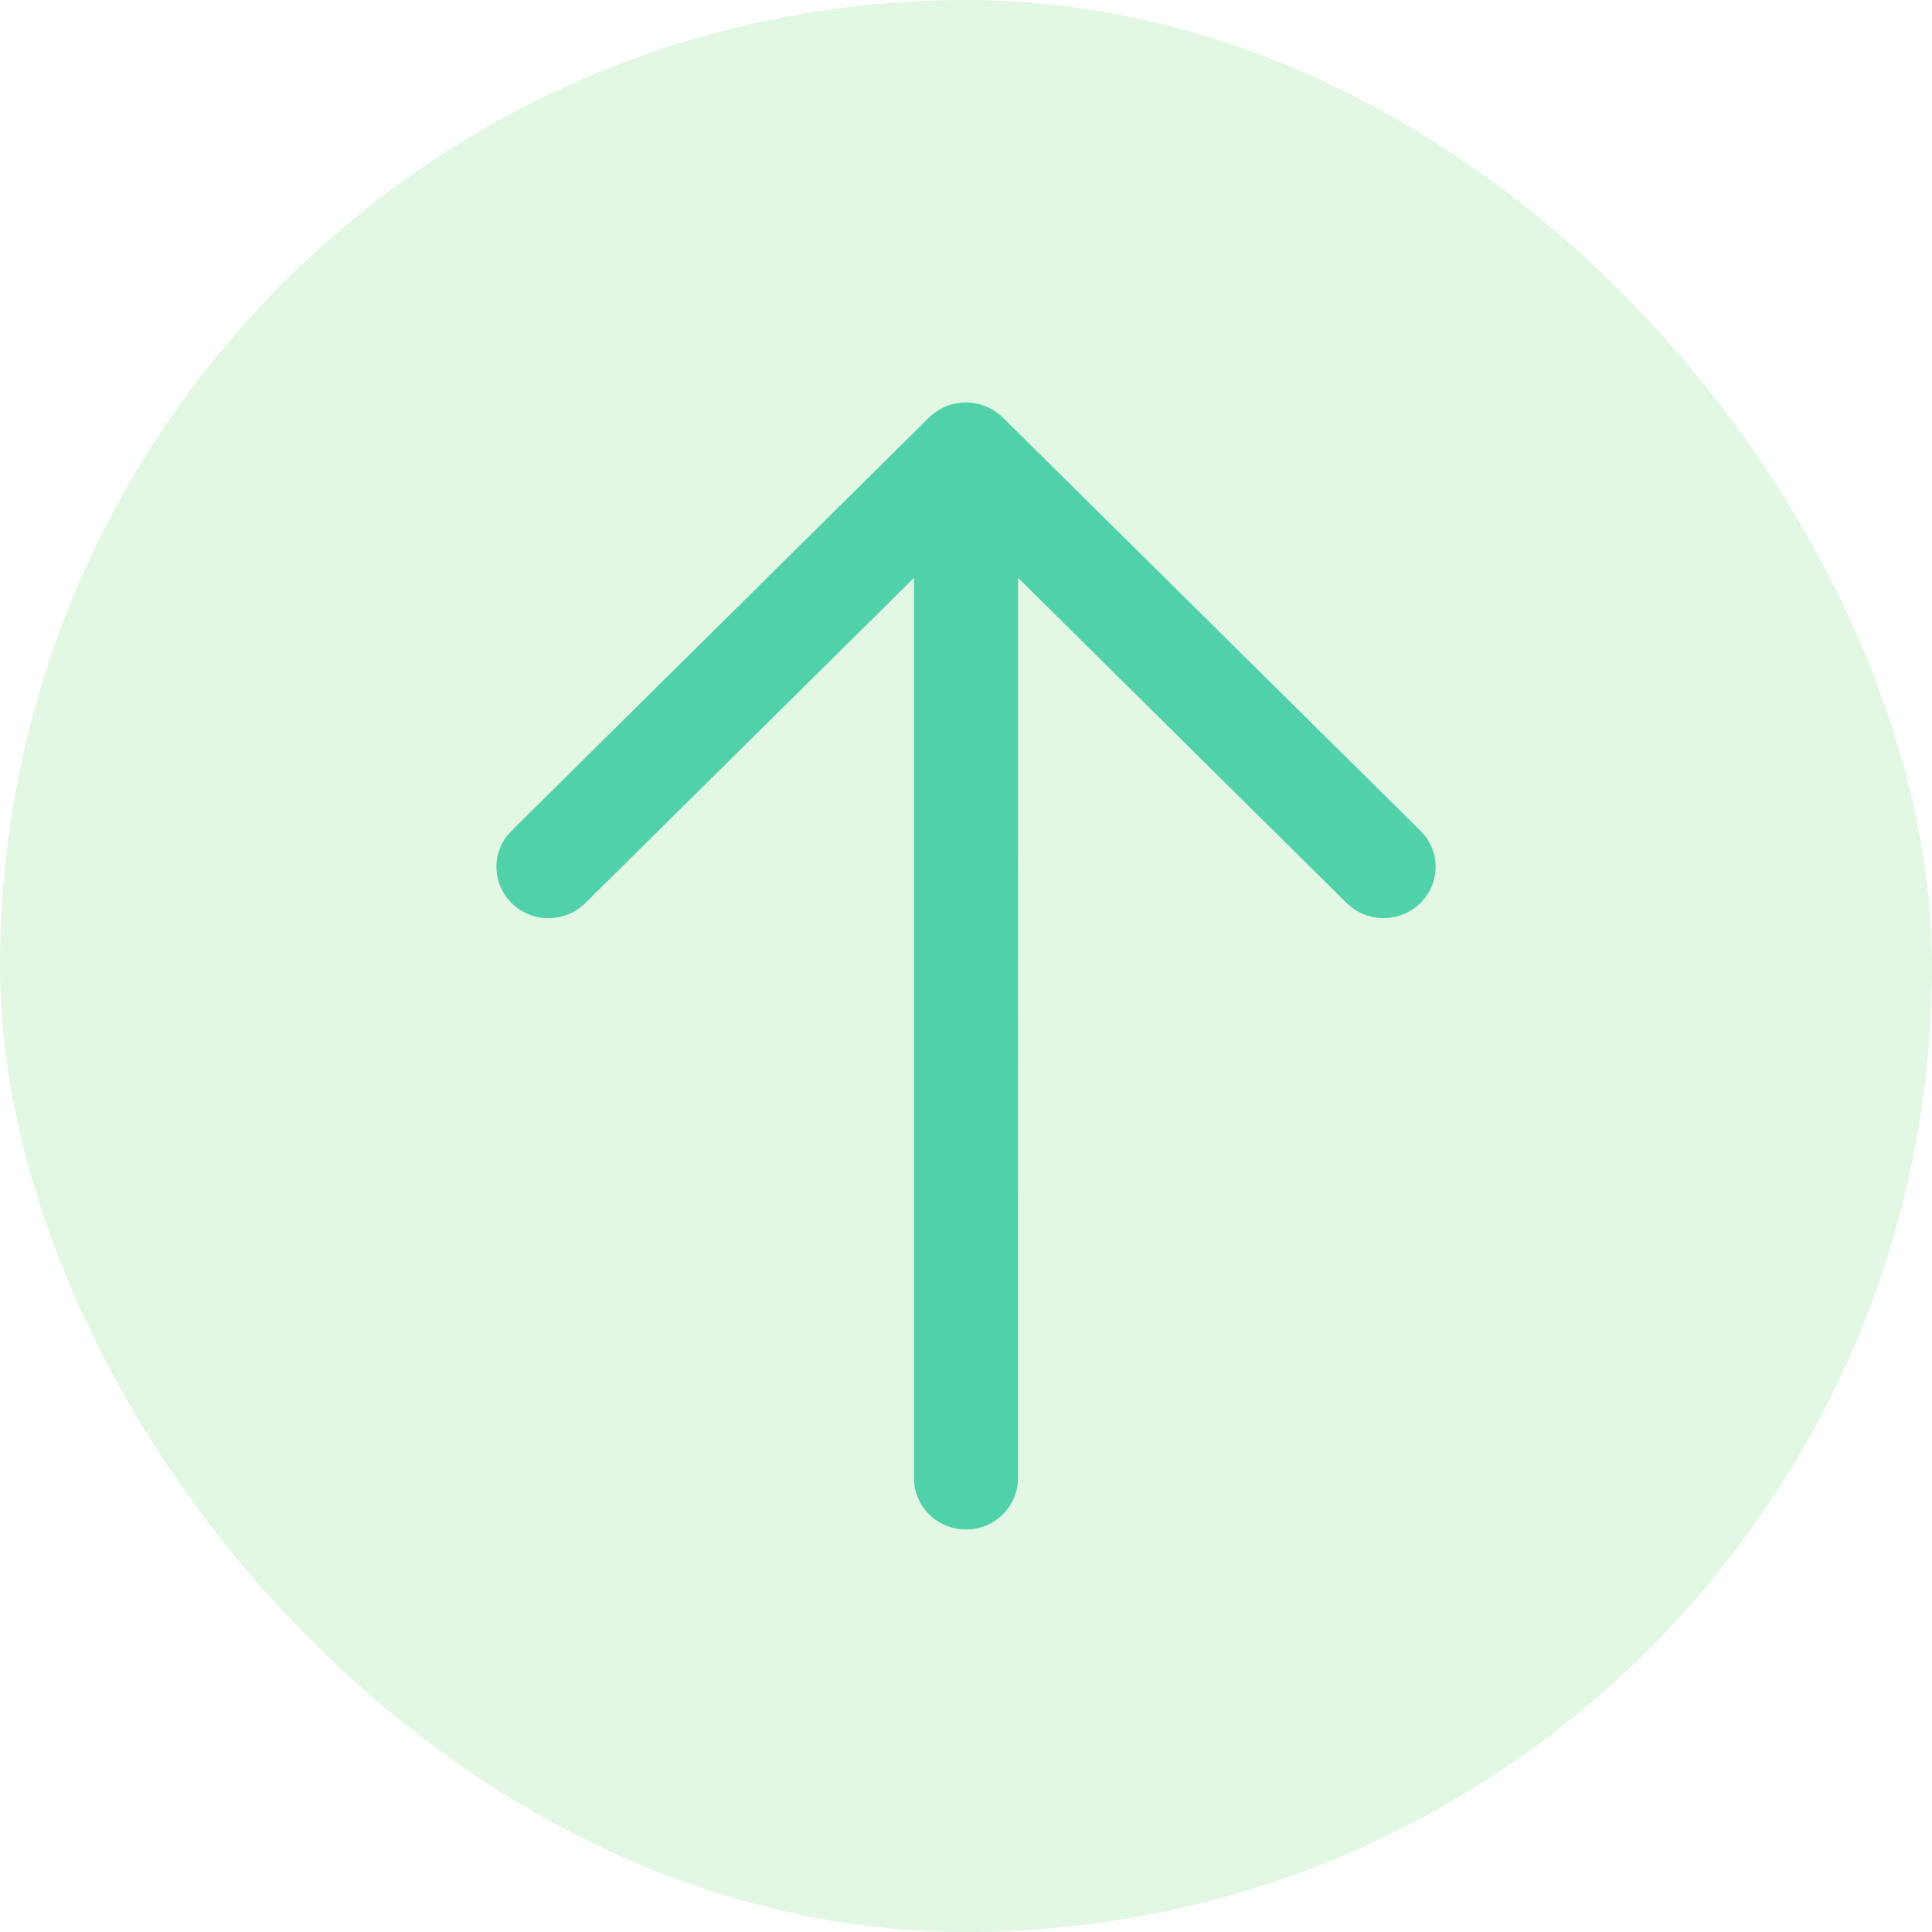 <svg width="18" height="18" viewBox="0 0 18 18" fill="none" xmlns="http://www.w3.org/2000/svg">
<rect width="18" height="18" rx="9" fill="#88E091" fill-opacity="0.24"/>
<path d="M9 14.25C8.755 14.25 8.552 14.07 8.52 13.838L8.516 13.773L8.516 5.383L5.453 8.414C5.264 8.601 4.957 8.601 4.768 8.415C4.595 8.246 4.579 7.981 4.719 7.794L4.766 7.74L8.656 3.89L8.667 3.881C8.677 3.871 8.688 3.862 8.699 3.853L8.656 3.89C8.675 3.872 8.695 3.855 8.716 3.84C8.729 3.831 8.743 3.823 8.757 3.814C8.788 3.796 8.821 3.782 8.854 3.772C8.866 3.768 8.878 3.765 8.89 3.762C8.9 3.76 8.909 3.758 8.919 3.757C8.929 3.755 8.94 3.754 8.95 3.752C8.961 3.751 8.971 3.751 8.982 3.75C8.988 3.75 8.994 3.75 9 3.75L9.016 3.75C9.028 3.751 9.04 3.751 9.052 3.753L9 3.75C9.028 3.75 9.055 3.752 9.081 3.757C9.093 3.759 9.105 3.761 9.117 3.764C9.127 3.766 9.136 3.769 9.145 3.772C9.156 3.775 9.167 3.779 9.178 3.783C9.19 3.788 9.201 3.793 9.211 3.798C9.22 3.802 9.228 3.806 9.237 3.811C9.252 3.819 9.267 3.829 9.281 3.839C9.284 3.84 9.286 3.842 9.288 3.844C9.31 3.86 9.329 3.876 9.347 3.894L13.234 7.74C13.423 7.927 13.422 8.229 13.232 8.415C13.06 8.584 12.791 8.599 12.602 8.46L12.547 8.414L9.485 5.383L9.484 13.773C9.484 14.036 9.267 14.25 9 14.25Z" fill="#50D1AA"/>
</svg>
